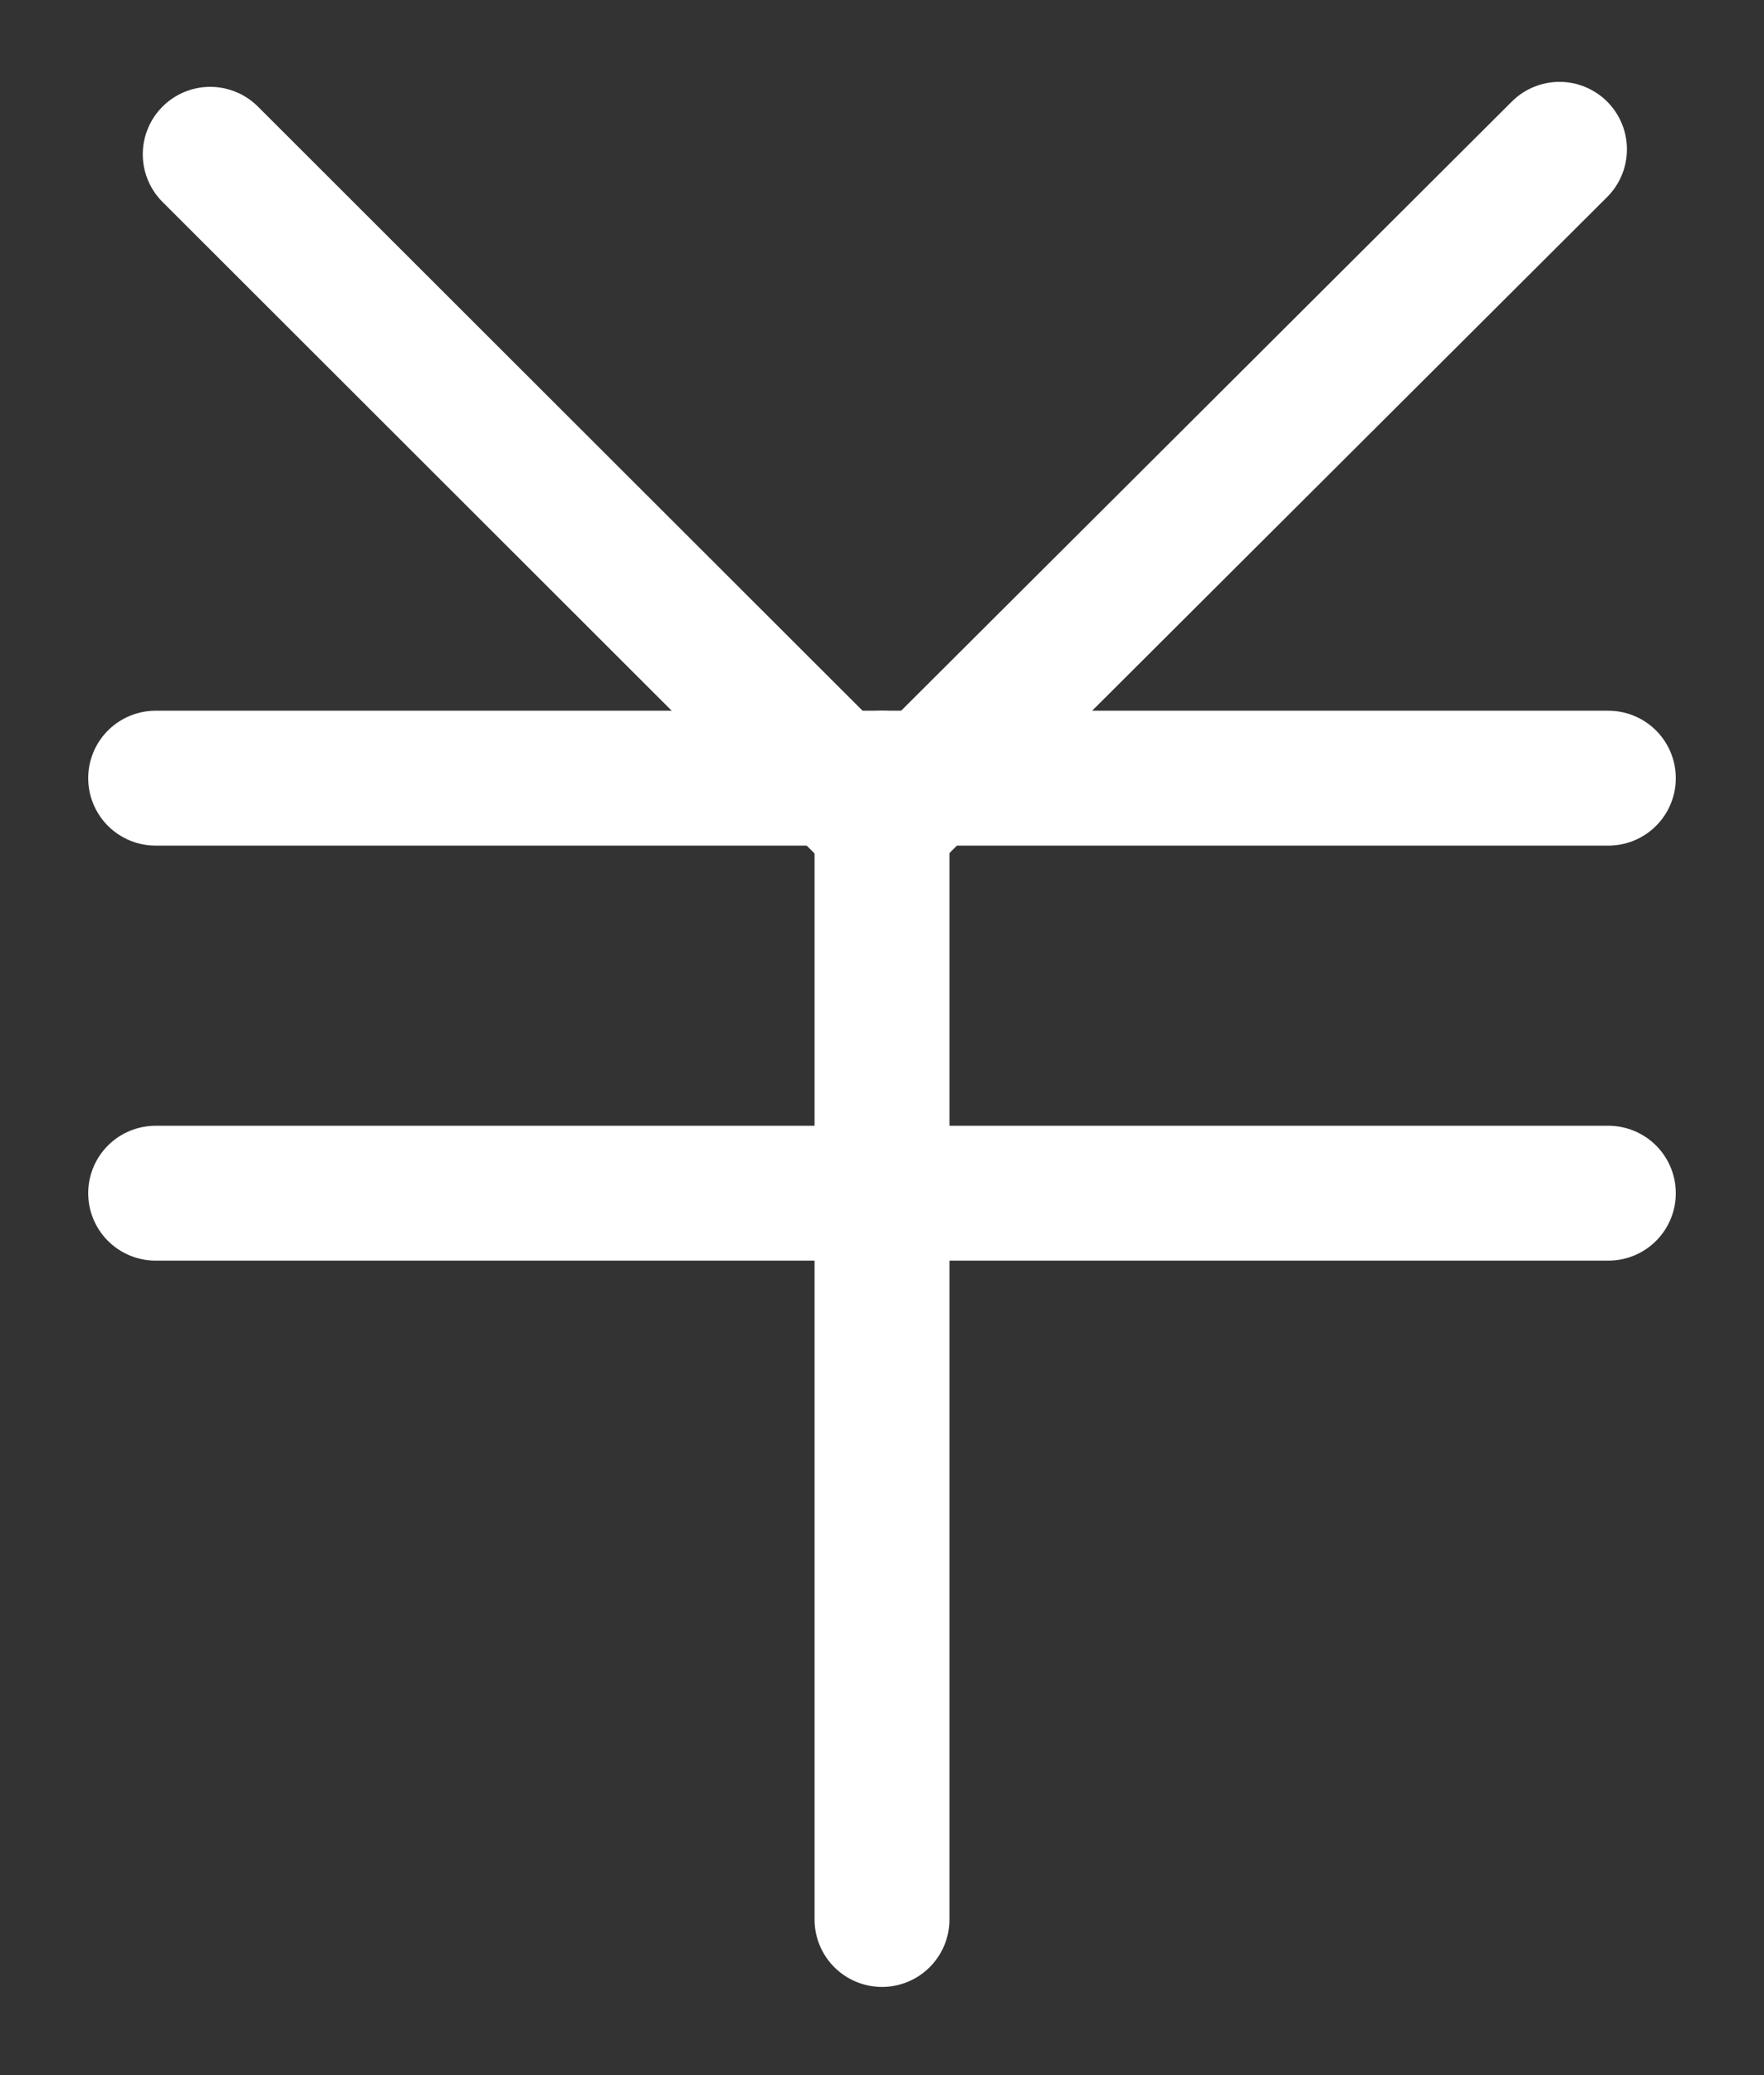 <?xml version="1.0" encoding="UTF-8"?>
<svg width="17px" height="20px" viewBox="0 0 17 20" version="1.1" xmlns="http://www.w3.org/2000/svg" xmlns:xlink="http://www.w3.org/1999/xlink">
    <rect x="0" y="0" width="17" height="20" fill="#333333" stroke="none"/>
    <!-- Generator: Sketch 46.2 (44496) - http://www.bohemiancoding.com/sketch -->
    <title>Group 22</title>
    <desc>Created with Sketch.</desc>
    <defs></defs>
    <g id="Page-1" stroke="none" stroke-width="1" fill="none" fill-rule="evenodd" stroke-linecap="round" stroke-linejoin="round">
        <g id="DNXB-首页控件" transform="translate(-1692, -260)" stroke="#FFFFFF" stroke-width="1.3">
            <g id="Group-22" transform="translate(1693, 261)">
                <path d="M0.5,6.5 L14.5,6.5" id="Line"></path>
                <path d="M2,12 L13,12" id="Line-Copy-7" transform="translate(7.5, 12) rotate(-90) translate(-7.5, -12) "></path>
                <path d="M0.5,10.5 L14.5,10.5" id="Line-Copy-6"></path>
                <polyline id="Path-11" points="1.026 0.487 7.498 6.954 14.029 0.439"></polyline>
            </g>
        </g>
    </g>
</svg>